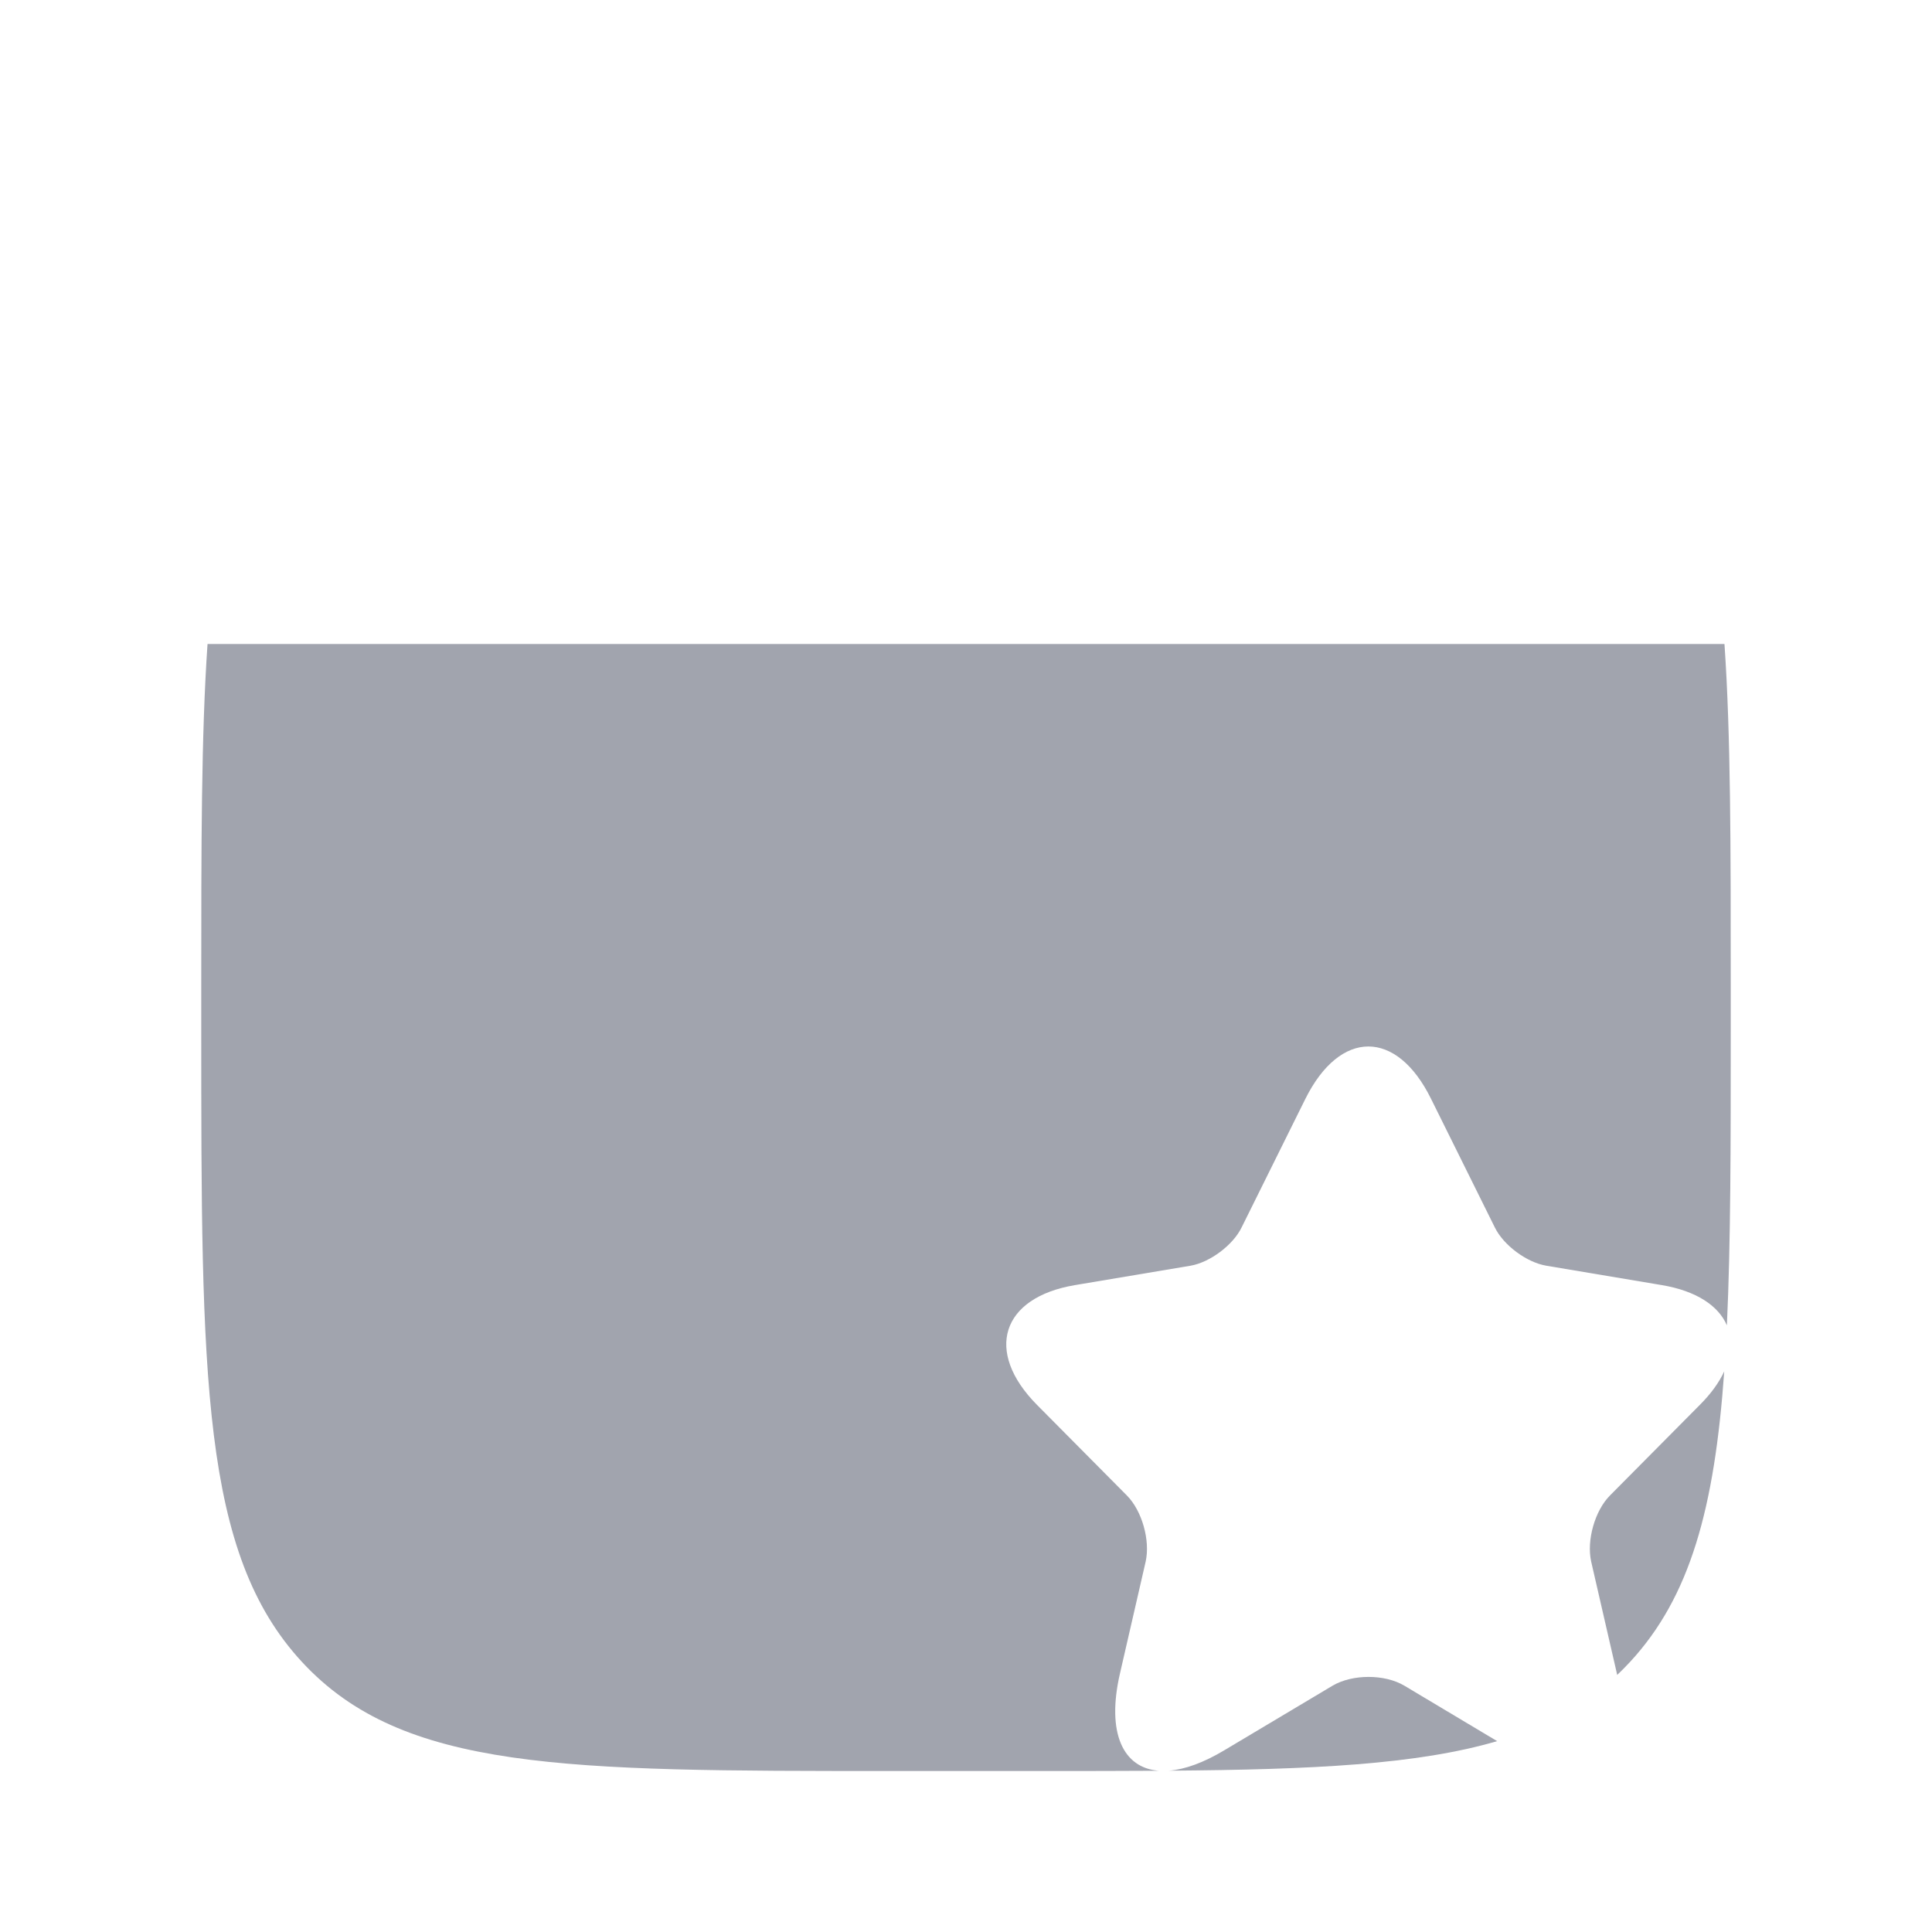 <svg width="24" height="24" viewBox="0 0 24 24" fill="none" xmlns="http://www.w3.org/2000/svg">
<g opacity="0.4">
<path d="M21.5 12.243V12.757C21.5 14.222 21.5 15.44 21.452 16.464C21.348 16.22 21.072 16.036 20.644 15.964L19.208 15.723C18.965 15.682 18.677 15.469 18.569 15.247L17.777 13.65C17.35 12.783 16.648 12.783 16.216 13.65L15.424 15.247C15.316 15.469 15.028 15.682 14.79 15.723L13.354 15.964C12.437 16.118 12.225 16.789 12.882 17.452L13.998 18.577C14.187 18.767 14.29 19.135 14.232 19.398L13.912 20.791C13.743 21.528 13.951 21.965 14.398 21.997C13.947 22 13.465 22 12.95 22H11.05C7.019 22 5.004 22 3.752 20.646C2.5 19.293 2.5 17.114 2.5 12.757V12.243C2.5 10.514 2.5 9.128 2.578 8H21.422C21.5 9.128 21.5 10.514 21.5 12.243Z" fill="#141B34"/>
<path d="M14.521 21.996C16.304 21.983 17.607 21.92 18.598 21.629L17.445 20.94C17.201 20.795 16.801 20.795 16.554 20.94L15.208 21.743C14.949 21.898 14.717 21.981 14.521 21.996Z" fill="#141B34"/>
<path d="M20.089 20.807C20.143 20.756 20.196 20.702 20.248 20.646C20.998 19.836 21.299 18.729 21.419 17.036C21.356 17.172 21.256 17.312 21.116 17.452L20 18.577C19.811 18.767 19.708 19.135 19.766 19.398L20.086 20.791C20.087 20.796 20.088 20.801 20.089 20.807Z" fill="#141B34"/>
</g>
<path d="M17.777 13.65L18.569 15.247C18.677 15.469 18.965 15.682 19.208 15.723L20.644 15.964C21.561 16.118 21.777 16.789 21.116 17.452L20 18.577C19.811 18.767 19.708 19.135 19.766 19.398L20.086 20.791C20.338 21.893 19.757 22.32 18.79 21.743L17.445 20.94C17.201 20.795 16.801 20.795 16.554 20.94L15.208 21.743C14.245 22.32 13.66 21.889 13.912 20.791L14.232 19.398C14.29 19.135 14.187 18.767 13.998 18.577L12.882 17.452C12.225 16.789 12.437 16.118 13.354 15.964L14.79 15.723C15.028 15.682 15.316 15.469 15.424 15.247L16.216 13.65C16.648 12.783 17.35 12.783 17.777 13.65Z" class="pr-icon-duotone-primary-stroke" stroke-width="1.5" stroke-linecap="round" stroke-linejoin="round"/>
<path d="M18 2V4M6 2V4" class="pr-icon-duotone-primary-stroke" stroke-width="1.5" stroke-linecap="round" stroke-linejoin="round"/>
<path d="M21.5 11.5C21.496 7.634 21.427 5.628 20.248 4.354C18.996 3 16.98 3 12.95 3H11.05C7.019 3 5.004 3 3.752 4.354C2.5 5.707 2.5 7.886 2.5 12.243V12.757C2.5 17.114 2.5 19.293 3.752 20.646C4.946 21.937 6.833 21.997 10.5 22" class="pr-icon-duotone-primary-stroke" stroke-width="1.5" stroke-linecap="round" stroke-linejoin="round"/>
<path d="M3 8H21" class="pr-icon-duotone-primary-stroke" stroke-width="1.5" stroke-linecap="round" stroke-linejoin="round"/>
</svg>
